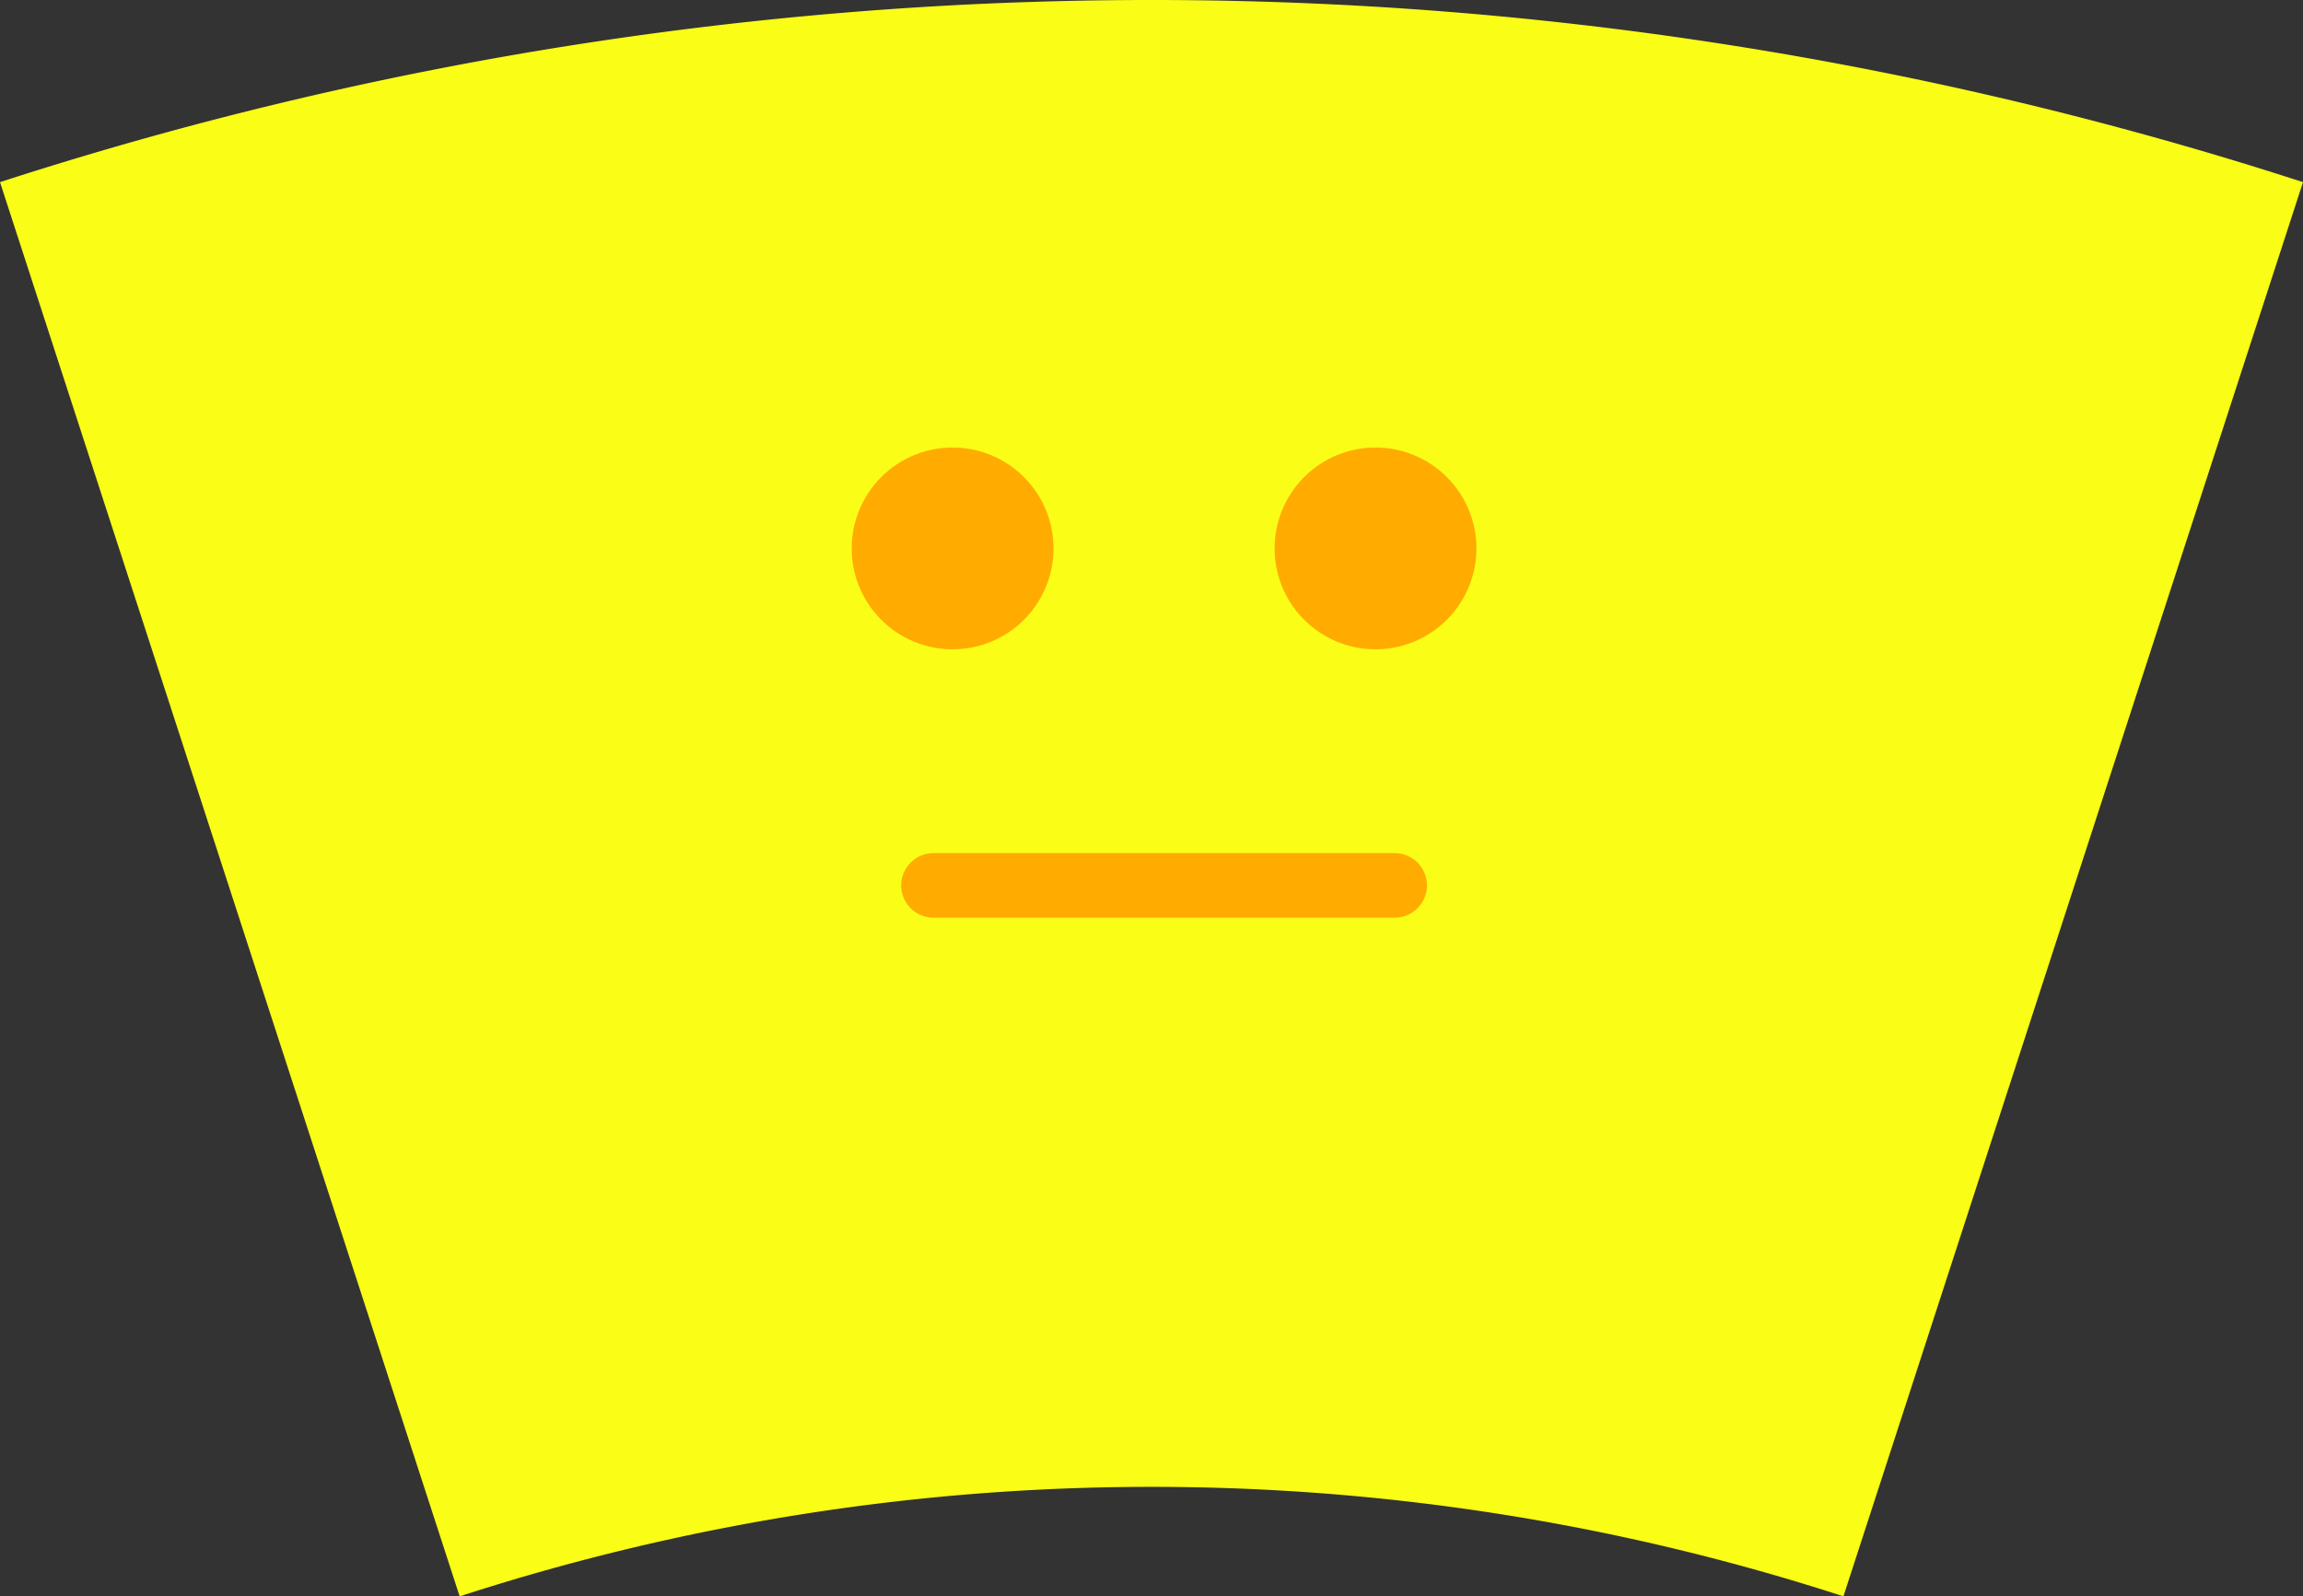 <svg xmlns="http://www.w3.org/2000/svg" width="158.288" height="109.751" viewBox="0 0 158.288 109.751">
  <rect x="0" y="0" width="158.288" height="109.751" fill="#333333" stroke="none"/>
  <g id="Group_3037" data-name="Group 3037" transform="translate(-345.959 -311)">
    <path id="Path_4124" data-name="Path 4124" d="M325.134,372.6a153.743,153.743,0,0,1,47.556,7.526L404.277,282.9a256.357,256.357,0,0,0-158.288,0l31.593,97.228A153.713,153.713,0,0,1,325.134,372.6Z" transform="translate(99.97 40.622)" fill="#fafd16"/>
    <path id="Path_4137" data-name="Path 4137" d="M285.916,301.588a6.934,6.934,0,1,1,6.934-6.936A6.933,6.933,0,0,1,285.916,301.588Z" transform="translate(125.517 54.05)" fill="#ffab00"/>
    <path id="Path_4138" data-name="Path 4138" d="M302.3,301.588a6.934,6.934,0,1,1,6.932-6.936A6.935,6.935,0,0,1,302.3,301.588Z" transform="translate(138.202 54.05)" fill="#ffab00"/>
    <path id="Path_4139" data-name="Path 4139" d="M314.882,307.872h-31.79a2.219,2.219,0,0,1,0-4.437h31.79a2.219,2.219,0,0,1,0,4.437Z" transform="translate(126.981 66.217)" fill="#ffab00"/>
  </g>
</svg>
